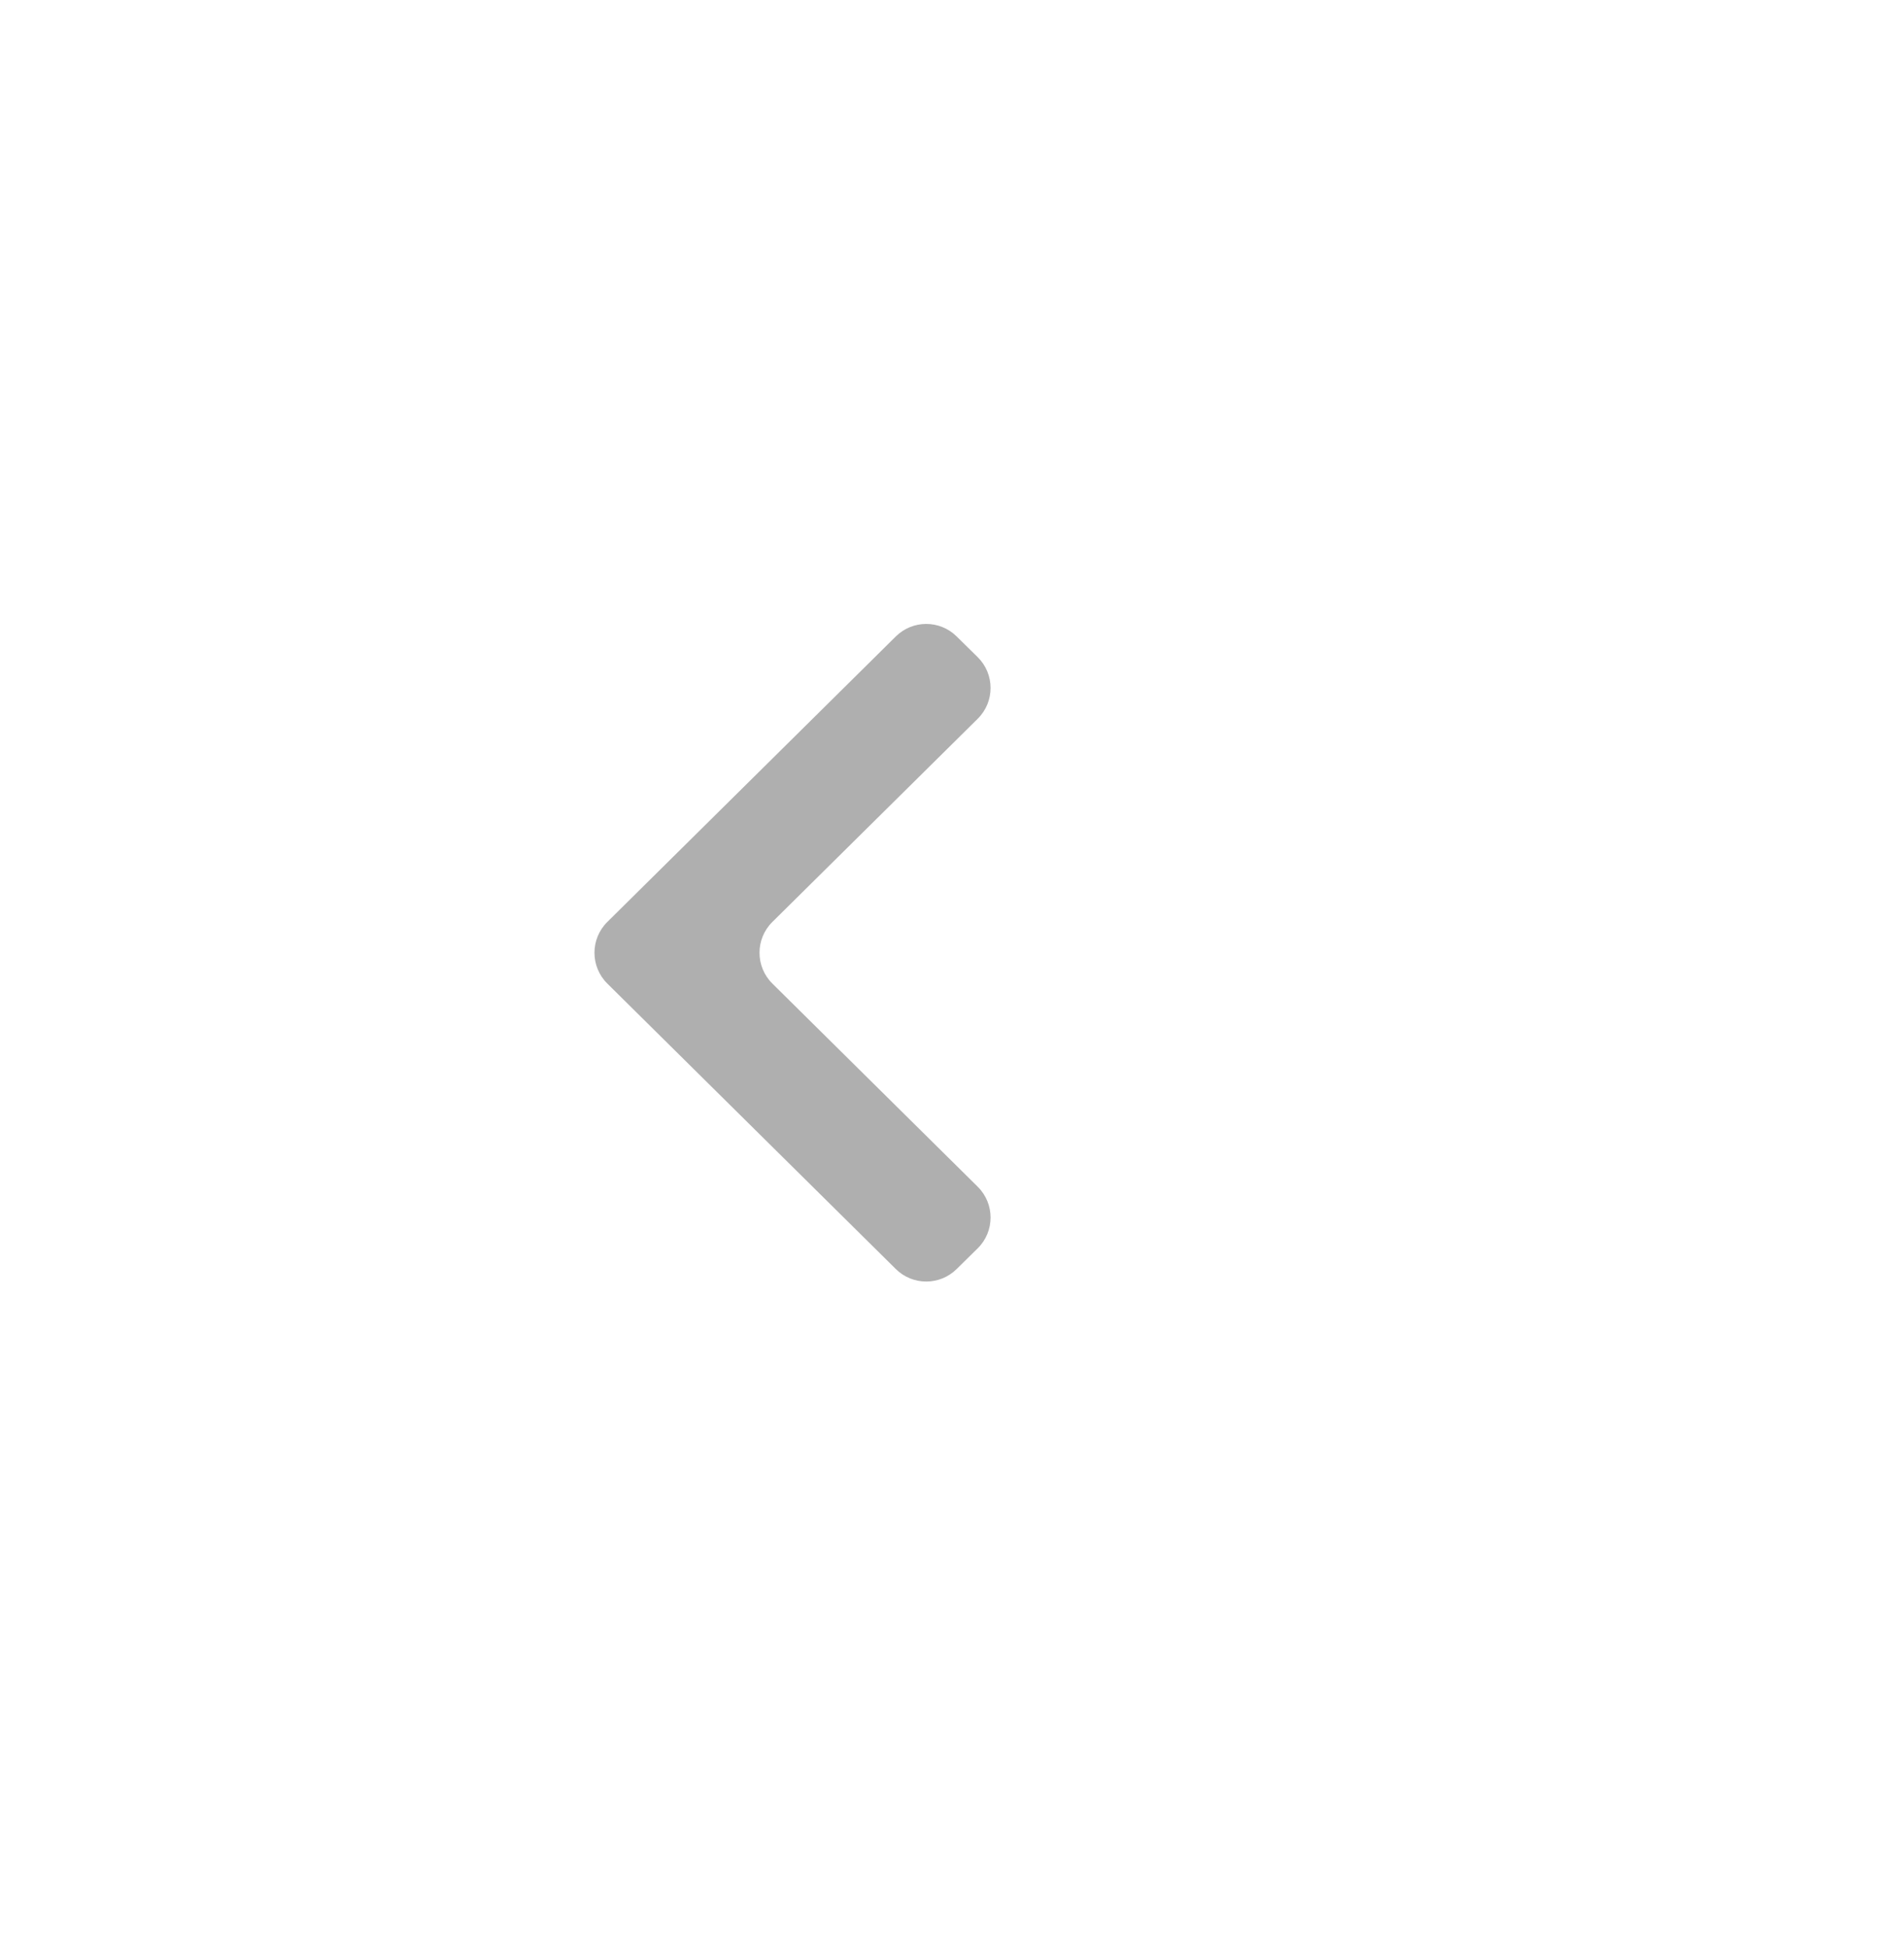 <svg width="44" height="45" viewBox="0 0 44 45" fill="none" xmlns="http://www.w3.org/2000/svg">
<path d="M22.592 15.18C22.99 15.571 22.991 16.212 22.595 16.604L17.848 21.3C17.453 21.691 17.453 22.33 17.848 22.722L22.595 27.417C22.991 27.81 22.99 28.451 22.592 28.841L22.105 29.32C21.715 29.703 21.09 29.702 20.701 29.317L14.034 22.722C13.639 22.33 13.639 21.691 14.034 21.3L20.701 14.704C21.09 14.319 21.715 14.318 22.105 14.701L22.592 15.18Z" fill="#AFAFAF"/>
</svg>
